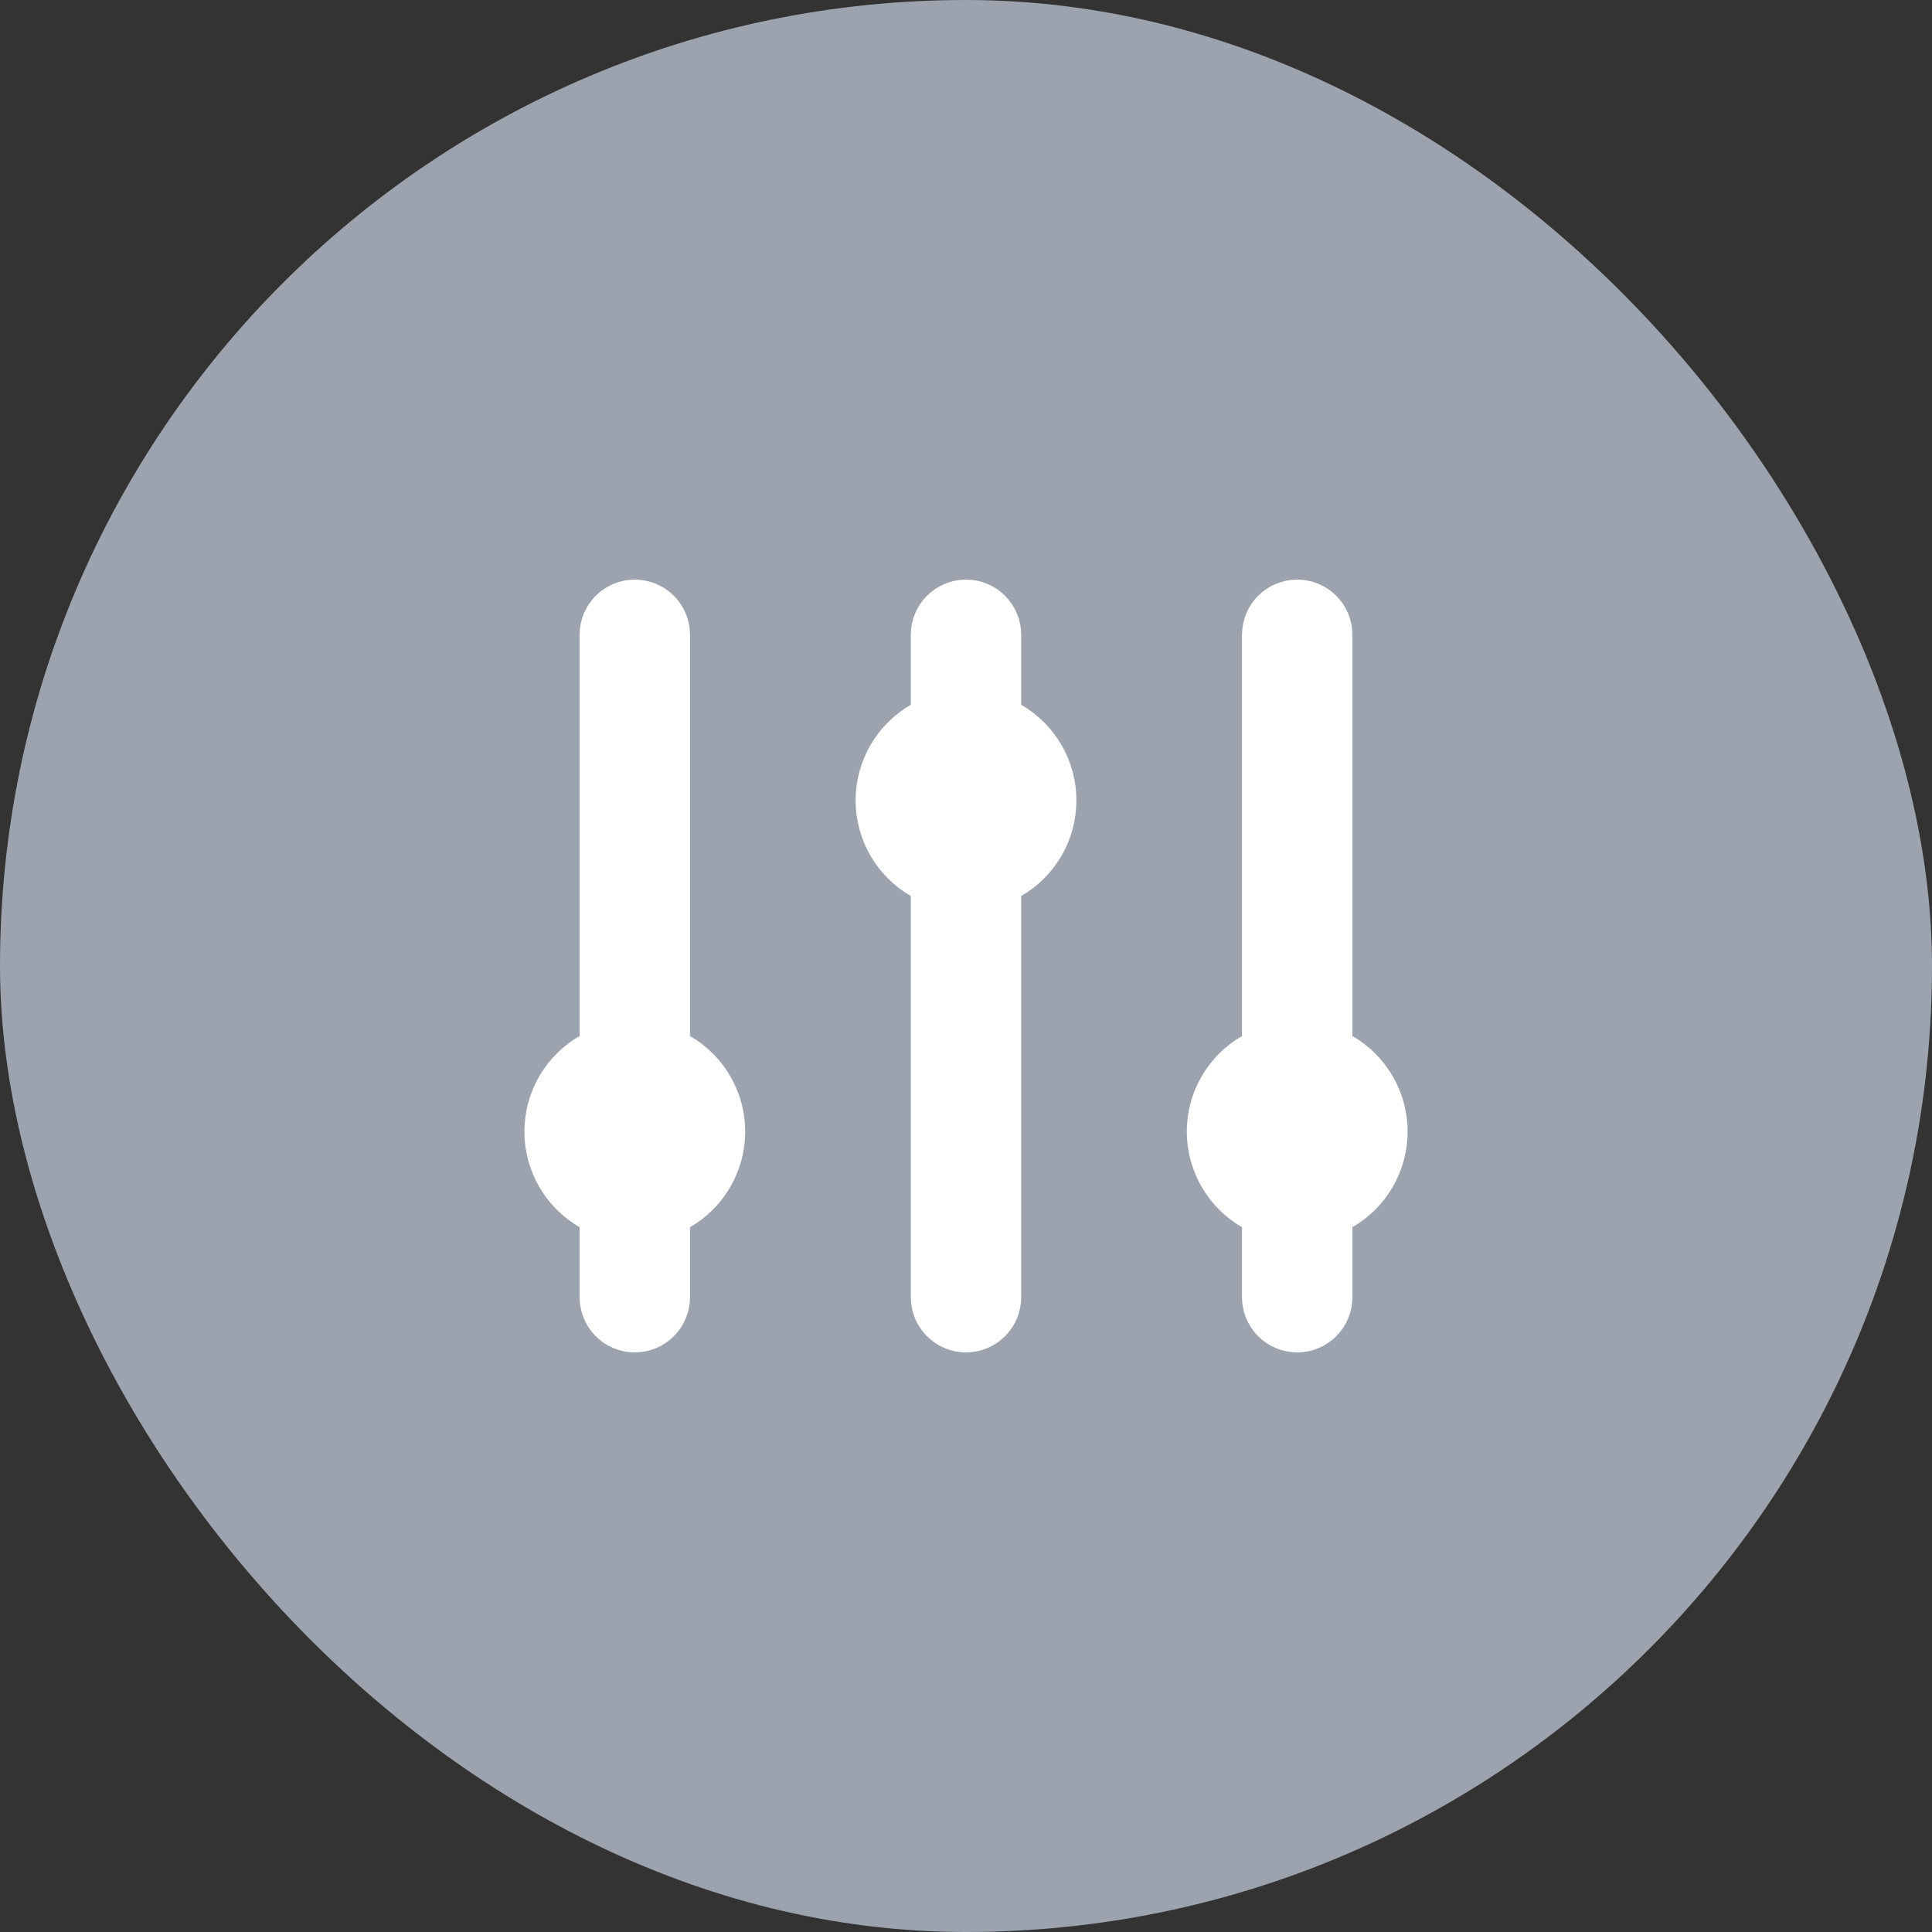   <svg
          width="56"
          height="56"
          viewBox="0 0 56 56"
          fill="none"
          xmlns="http://www.w3.org/2000/svg"
        >
          <rect x="0" y="0" width="56" height="56" fill="#333333" stroke="none"/>
          <rect width="56" height="56" rx="28" fill="#9CA3AF" />
          <path
            d="M17.05 30.462L17.3 30.317V30.029V18.4C17.3 18.108 17.416 17.828 17.622 17.622C17.828 17.416 18.108 17.3 18.4 17.3C18.692 17.3 18.971 17.416 19.178 17.622C19.384 17.828 19.5 18.108 19.5 18.4V30.029V30.317L19.75 30.462C20.16 30.699 20.501 31.04 20.738 31.45C20.975 31.86 21.1 32.326 21.1 32.8C21.1 33.274 20.975 33.739 20.738 34.15C20.501 34.56 20.16 34.901 19.75 35.138L19.5 35.282V35.571V37.6C19.5 37.892 19.384 38.172 19.178 38.378C18.971 38.584 18.692 38.7 18.4 38.7C18.108 38.7 17.828 38.584 17.622 38.378C17.416 38.172 17.3 37.892 17.3 37.6V35.571V35.282L17.05 35.138C16.64 34.901 16.299 34.56 16.062 34.15C15.825 33.739 15.7 33.274 15.7 32.8C15.7 32.326 15.825 31.86 16.062 31.45C16.299 31.04 16.64 30.699 17.05 30.462ZM26.65 20.862L26.9 20.718V20.429V18.4C26.9 18.108 27.016 17.828 27.222 17.622C27.428 17.416 27.708 17.3 28 17.3C28.292 17.3 28.572 17.416 28.778 17.622C28.984 17.828 29.1 18.108 29.1 18.4V20.429V20.718L29.35 20.862C29.76 21.099 30.101 21.44 30.338 21.85C30.575 22.261 30.7 22.726 30.7 23.2C30.7 23.674 30.575 24.14 30.338 24.55C30.101 24.96 29.76 25.301 29.35 25.538L29.1 25.683V25.971V37.6C29.1 37.892 28.984 38.172 28.778 38.378C28.572 38.584 28.292 38.7 28 38.7C27.708 38.7 27.428 38.584 27.222 38.378C27.016 38.172 26.9 37.892 26.9 37.6V25.971V25.683L26.65 25.538C26.24 25.301 25.899 24.96 25.662 24.55C25.425 24.14 25.3 23.674 25.3 23.2C25.3 22.726 25.425 22.261 25.662 21.85C25.899 21.44 26.24 21.099 26.65 20.862ZM38.7 30.029V30.317L38.95 30.462C39.36 30.699 39.701 31.04 39.938 31.45C40.175 31.86 40.3 32.326 40.3 32.8C40.3 33.274 40.175 33.739 39.938 34.15C39.701 34.56 39.36 34.901 38.95 35.138L38.7 35.282V35.571V37.6C38.7 37.892 38.584 38.172 38.378 38.378C38.172 38.584 37.892 38.7 37.6 38.7C37.308 38.7 37.029 38.584 36.822 38.378C36.616 38.172 36.5 37.892 36.5 37.6V35.571V35.282L36.25 35.138C35.84 34.901 35.499 34.56 35.262 34.15C35.025 33.739 34.9 33.274 34.9 32.8C34.9 32.326 35.025 31.86 35.262 31.45C35.499 31.04 35.84 30.699 36.25 30.462L36.5 30.317V30.029V18.4C36.5 18.108 36.616 17.828 36.822 17.622C37.029 17.416 37.308 17.3 37.6 17.3C37.892 17.3 38.172 17.416 38.378 17.622C38.584 17.828 38.7 18.108 38.7 18.4V30.029Z"
            fill="white"
            stroke="white"
          />
        </svg>